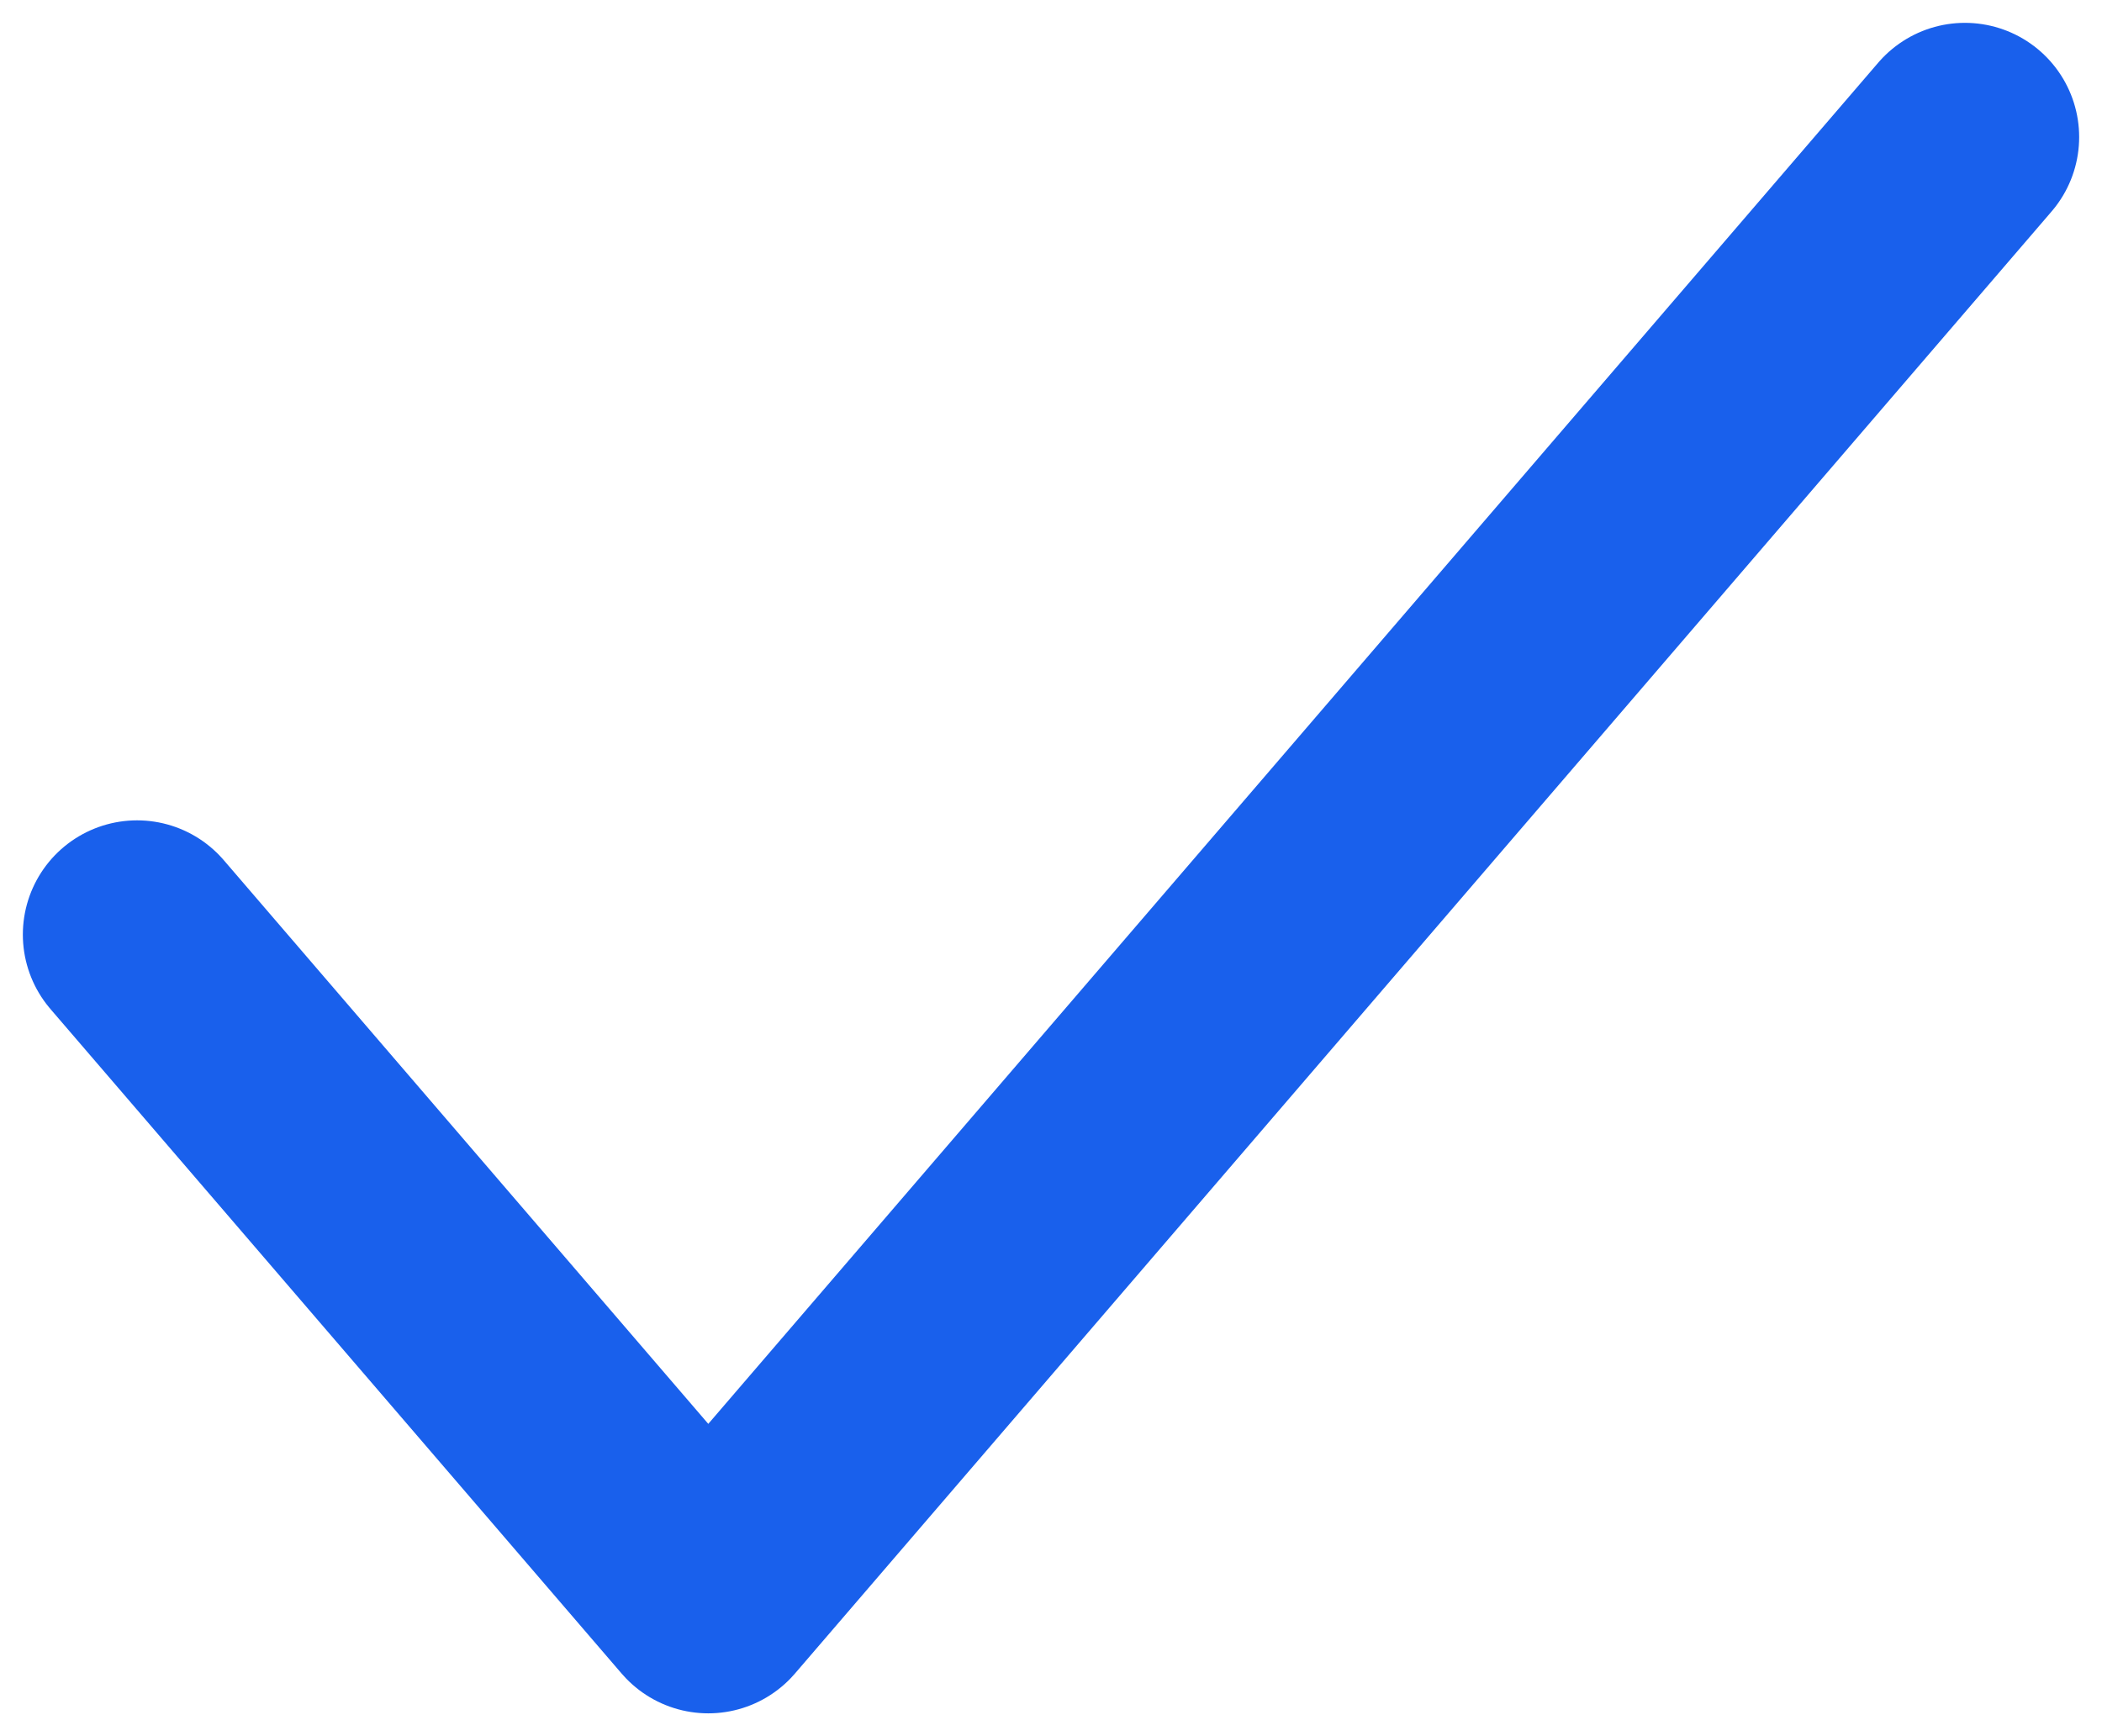 <svg width="46" height="38" viewBox="0 0 46 38" fill="none" xmlns="http://www.w3.org/2000/svg">
<path d="M43 3L15.5 35L3 20.455" stroke="#1960EC" stroke-width="5" stroke-linecap="round" stroke-linejoin="round"/>
</svg>
